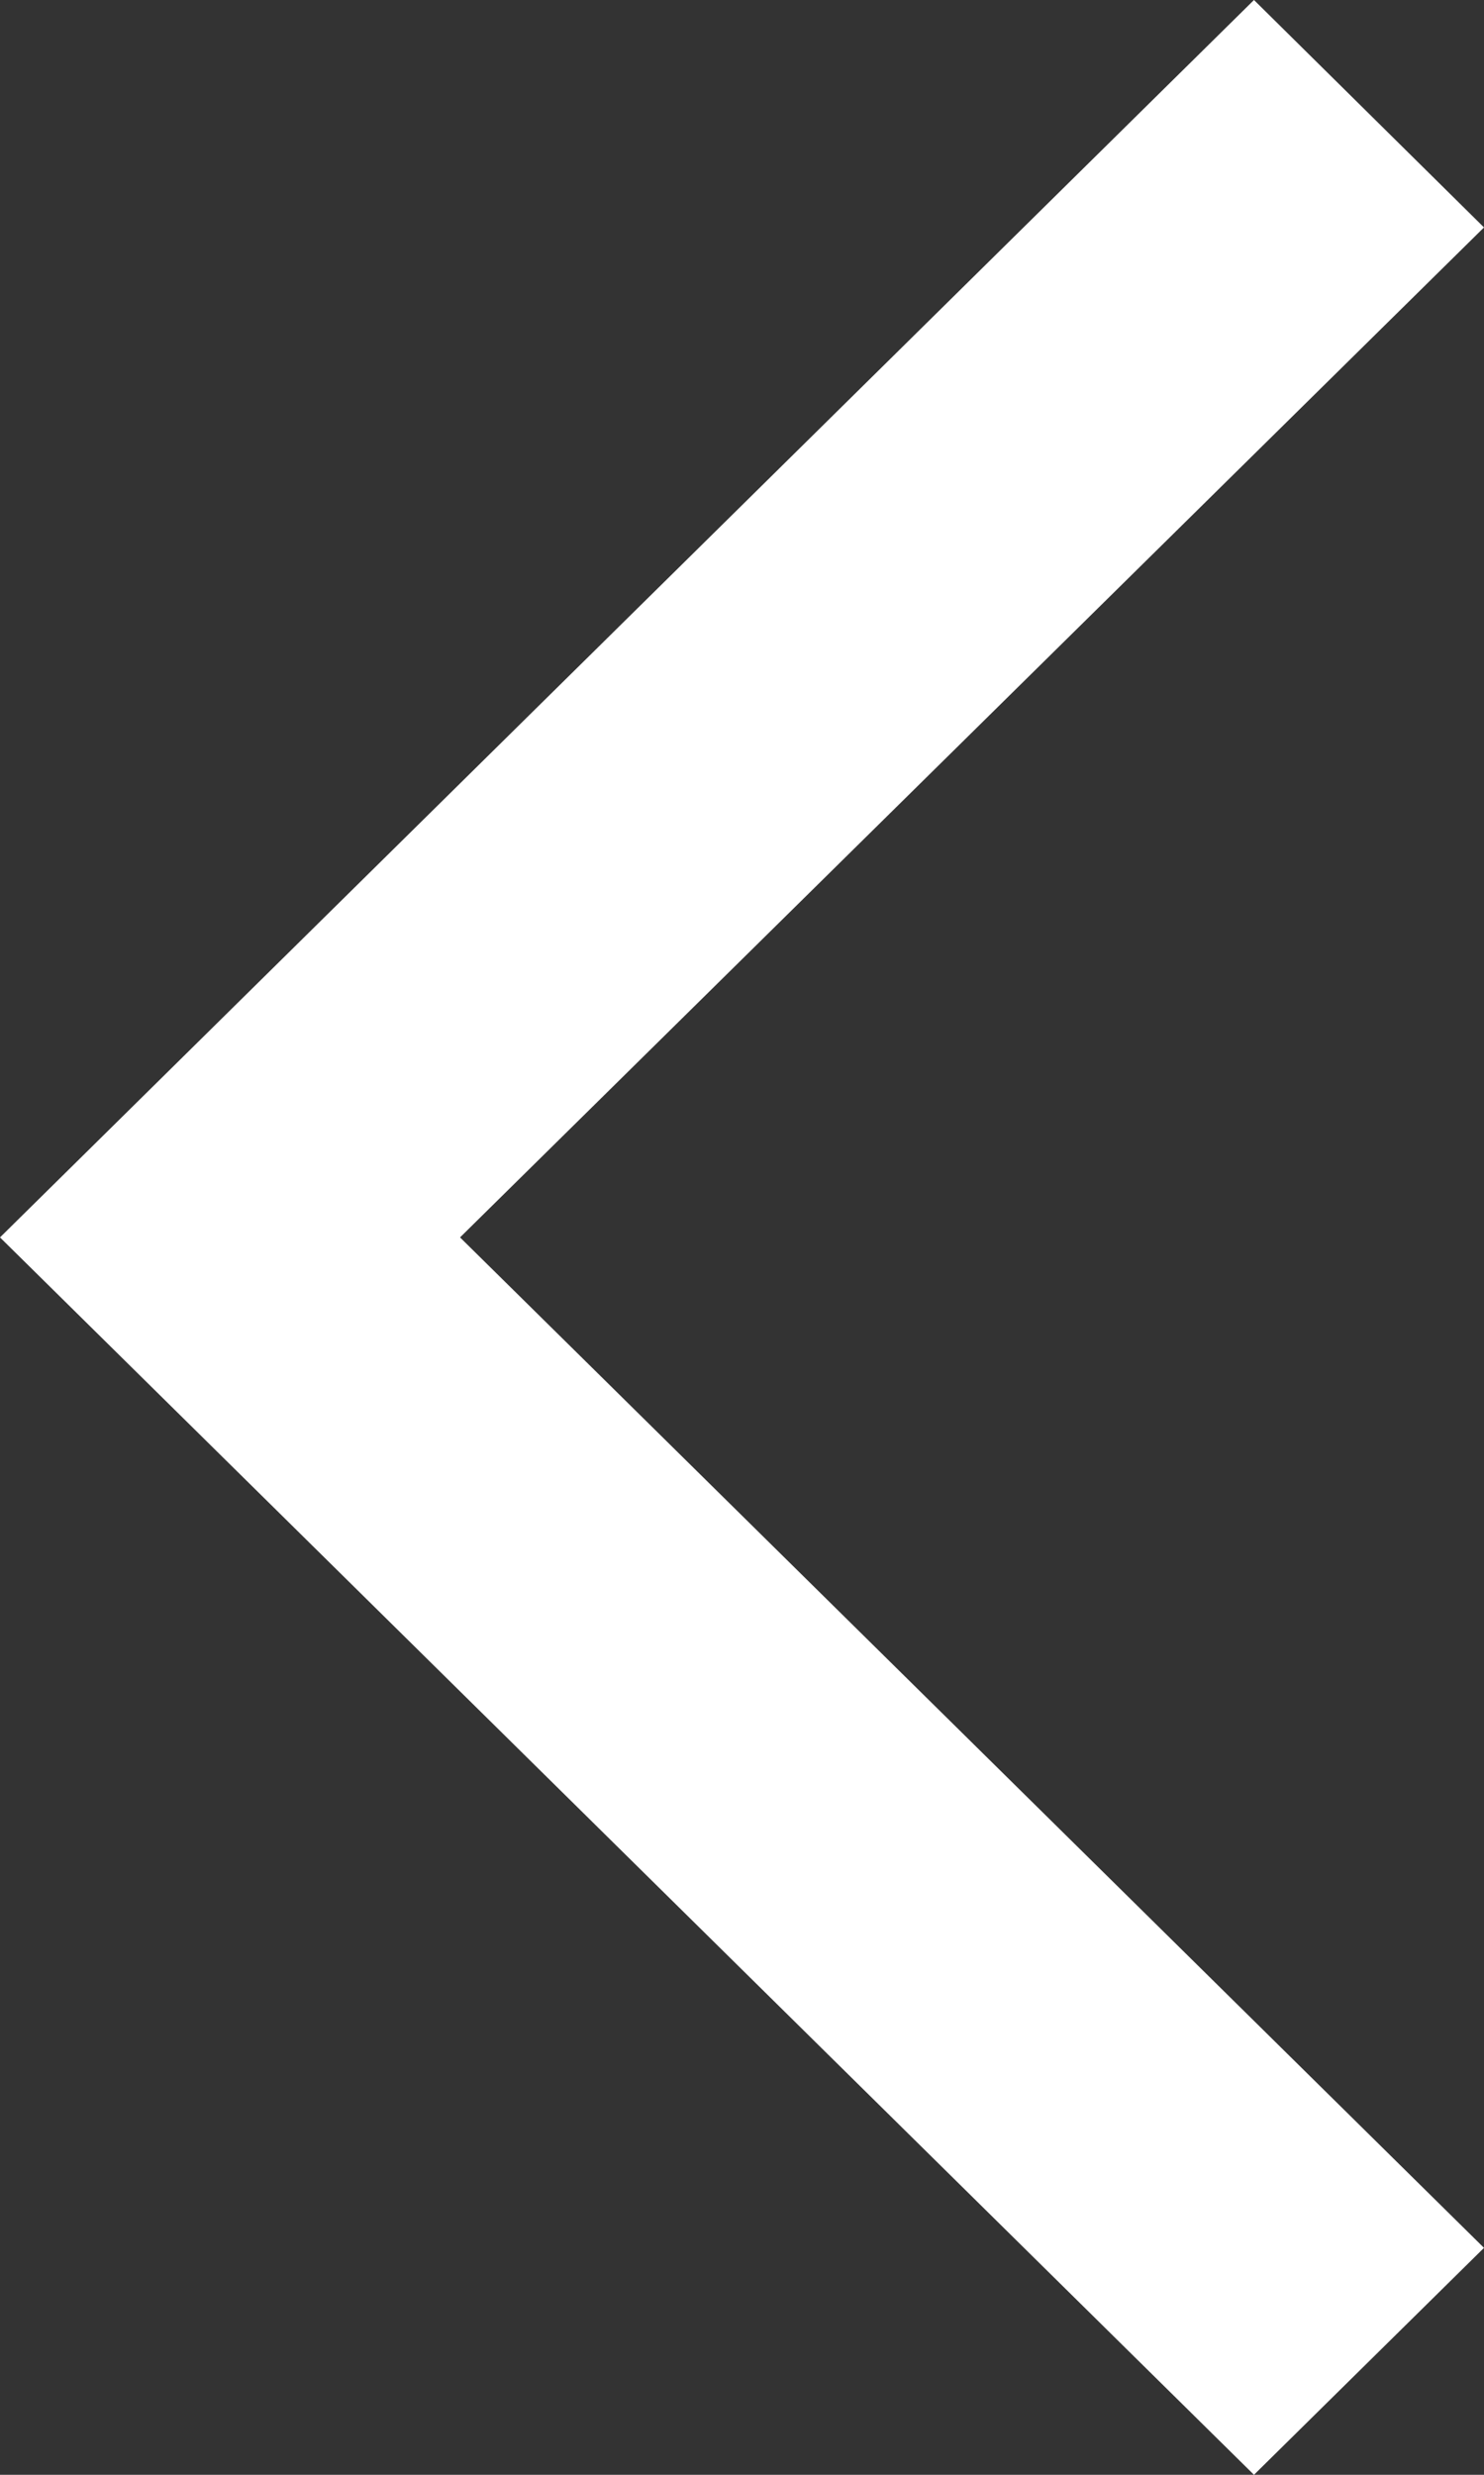 <svg width="6" height="10" viewBox="0 0 6 10" fill="none" xmlns="http://www.w3.org/2000/svg">
<rect x="0" y="0" width="6" height="10" fill="#333333" stroke="none"/>
<path fill-rule="evenodd" clip-rule="evenodd" d="M0 5L5.07 10L6 9.083L1.86 5L6 0.919L5.07 0L0 5Z" fill="white"/>
</svg>
